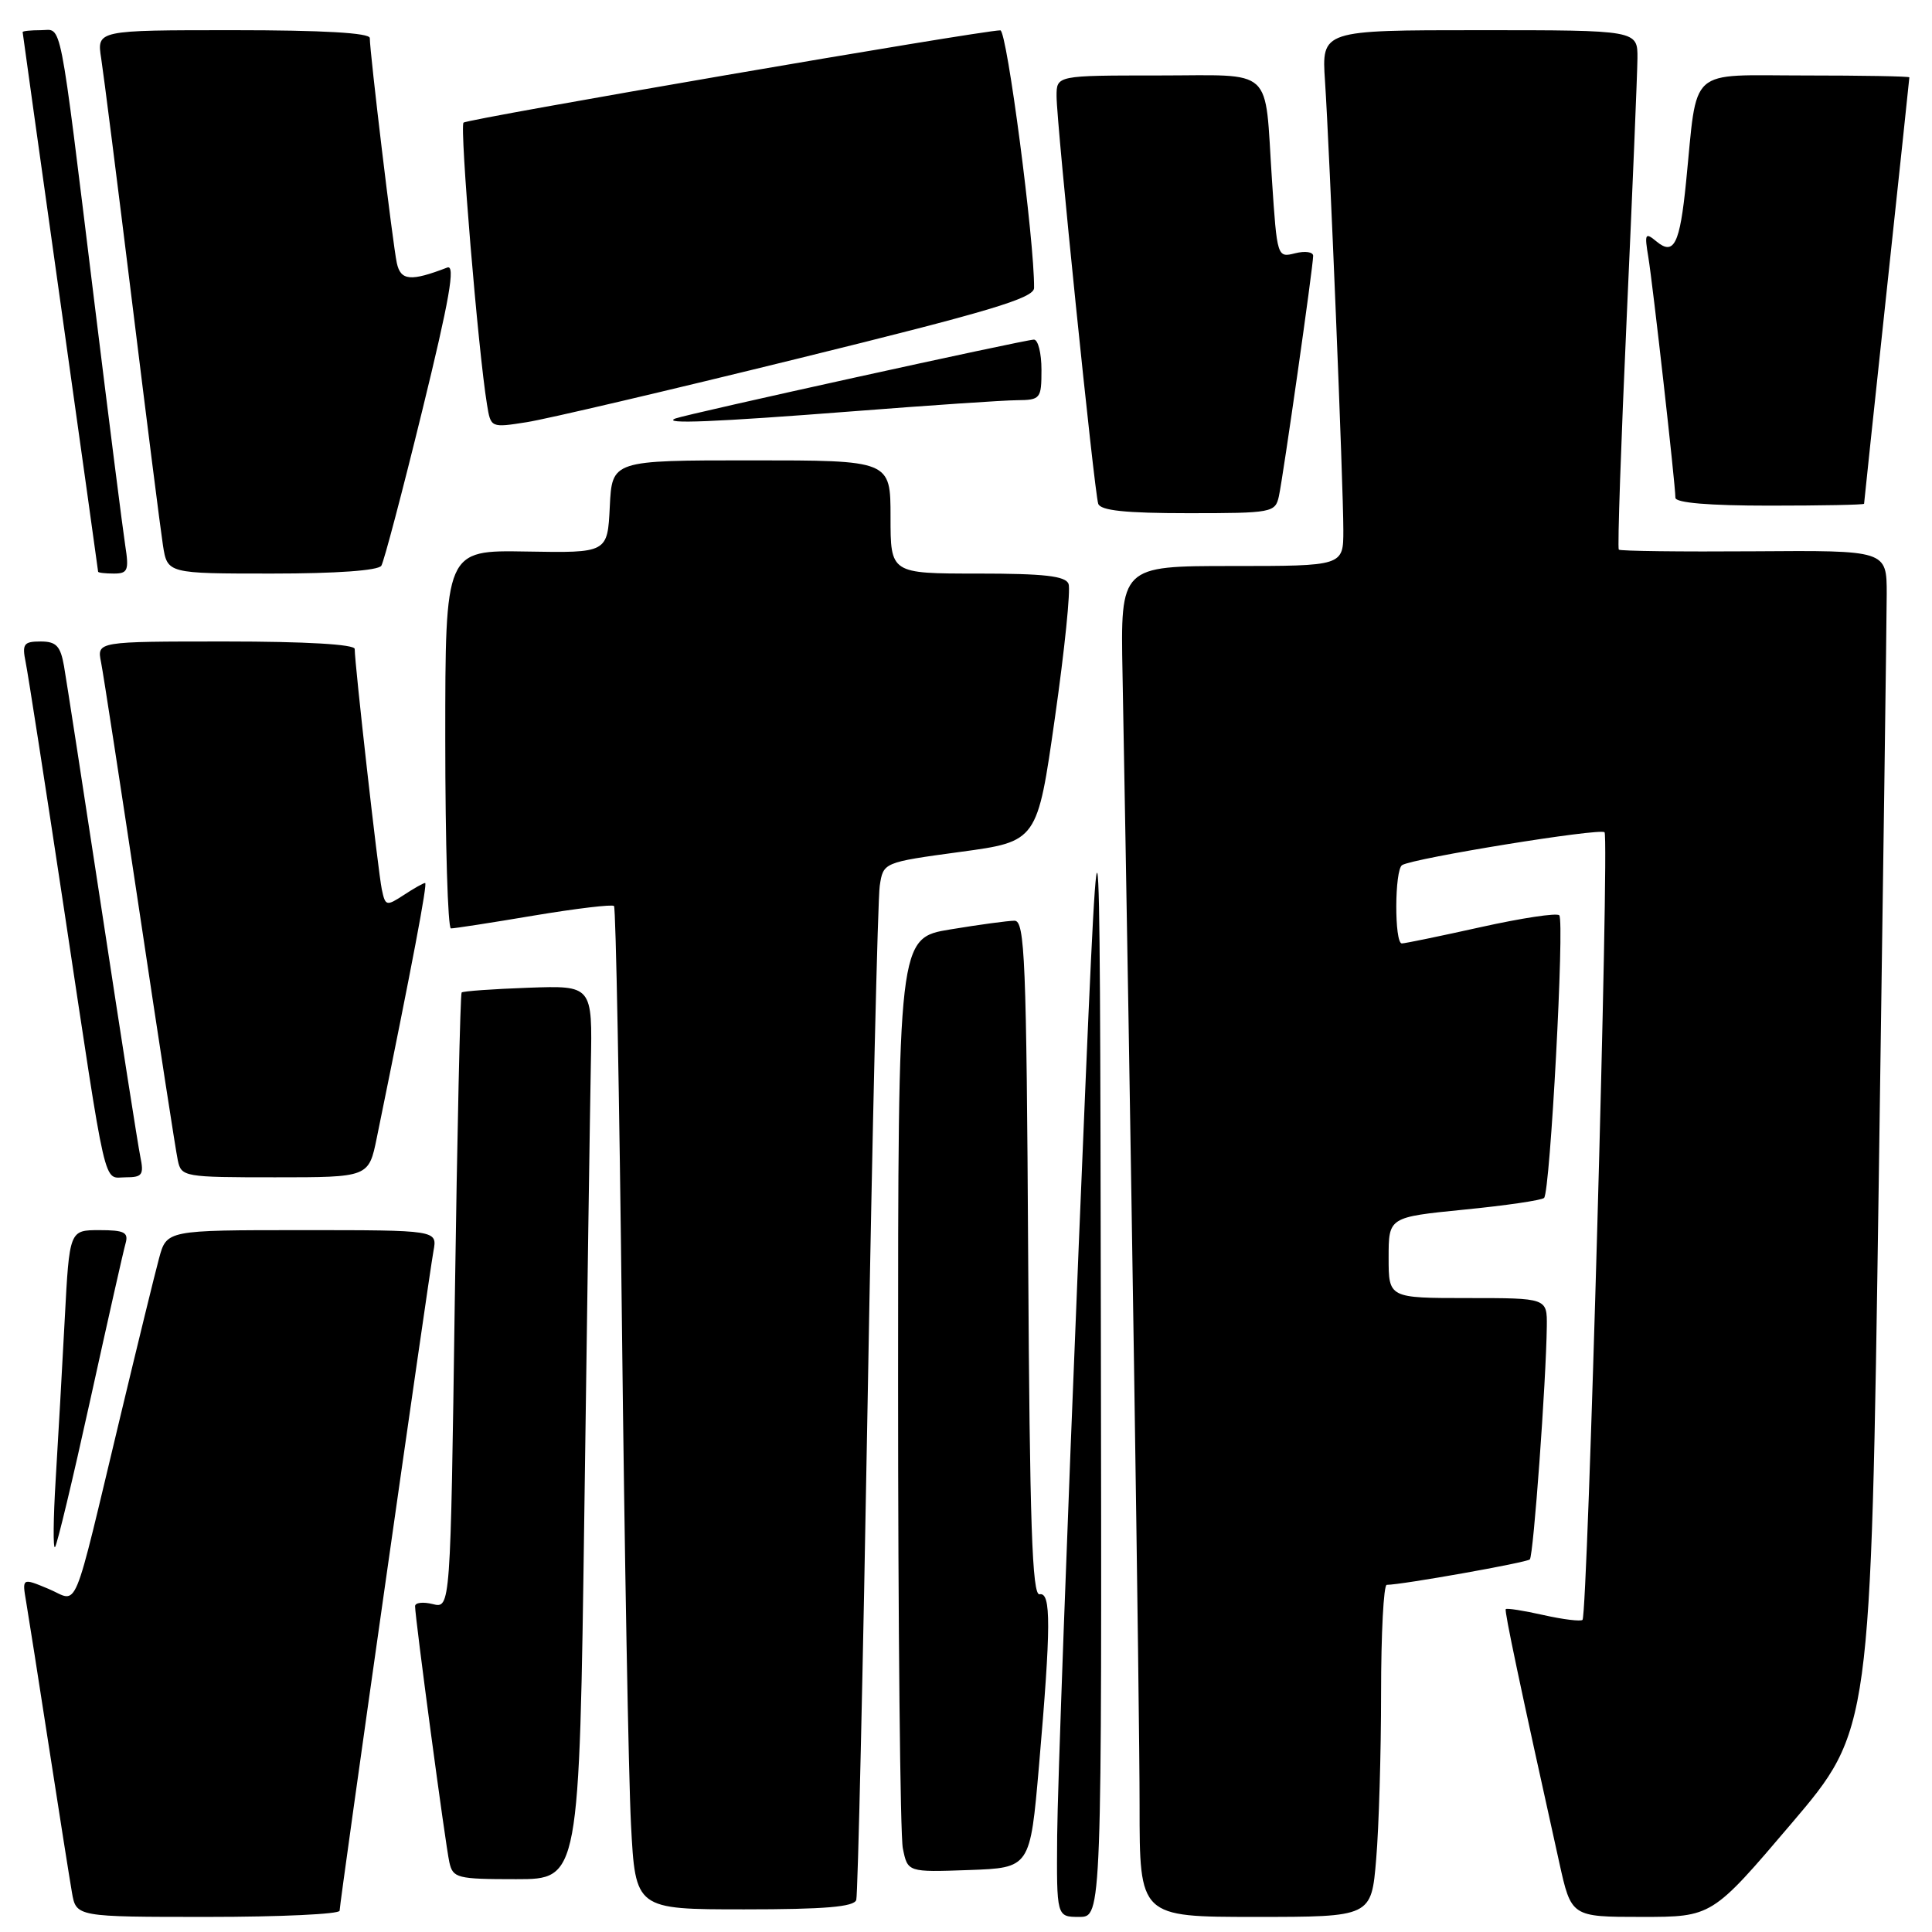 <?xml version="1.0" encoding="UTF-8" standalone="no"?>
<!DOCTYPE svg PUBLIC "-//W3C//DTD SVG 1.1//EN" "http://www.w3.org/Graphics/SVG/1.1/DTD/svg11.dtd" >
<svg xmlns="http://www.w3.org/2000/svg" xmlns:xlink="http://www.w3.org/1999/xlink" version="1.1" viewBox="0 0 256 256">
 <g >
 <path fill="currentColor"
d=" M 45.00 253.18 C 45.00 252.12 56.78 169.34 57.44 165.75 C 57.95 163.00 57.95 163.00 40.01 163.00 C 22.08 163.00 22.08 163.00 21.07 166.75 C 20.51 168.81 18.23 178.15 15.99 187.50 C 9.43 214.84 10.51 212.24 6.42 210.53 C 2.92 209.07 2.92 209.07 3.47 212.28 C 3.77 214.05 5.13 222.70 6.49 231.50 C 7.85 240.30 9.22 248.96 9.53 250.75 C 10.09 254.00 10.09 254.00 27.55 254.00 C 37.15 254.00 45.00 253.63 45.00 253.18 Z  M 145.87 175.75 C 145.74 97.50 145.74 97.50 142.94 165.00 C 141.41 202.12 140.12 237.34 140.08 243.25 C 140.00 254.00 140.00 254.00 143.00 254.00 C 146.00 254.00 146.00 254.00 145.87 175.75 Z  M 182.35 246.35 C 182.71 242.14 183.00 232.24 183.00 224.35 C 183.00 216.46 183.34 210.00 183.75 210.00 C 185.78 209.99 202.28 207.05 202.71 206.63 C 203.19 206.14 204.87 183.04 204.96 175.75 C 205.00 172.00 205.00 172.00 194.50 172.00 C 184.00 172.00 184.00 172.00 184.00 166.64 C 184.00 161.28 184.00 161.28 194.02 160.28 C 199.53 159.74 204.29 159.04 204.60 158.73 C 205.41 157.93 207.33 122.00 206.61 121.28 C 206.28 120.94 201.61 121.65 196.25 122.84 C 190.89 124.03 186.16 125.01 185.75 125.01 C 184.75 125.00 184.78 115.25 185.79 114.63 C 187.28 113.71 212.03 109.69 212.61 110.28 C 213.26 110.92 210.38 213.96 209.69 214.64 C 209.46 214.87 207.12 214.59 204.50 214.00 C 201.88 213.41 199.64 213.06 199.52 213.22 C 199.33 213.47 201.31 222.89 206.60 246.75 C 208.20 254.00 208.20 254.00 217.52 254.00 C 226.85 254.00 226.85 254.00 237.37 241.63 C 247.89 229.26 247.89 229.26 248.94 156.88 C 249.52 117.07 249.99 81.89 250.00 78.71 C 250.00 72.92 250.00 72.92 232.42 73.05 C 222.75 73.12 214.69 73.02 214.50 72.83 C 214.31 72.65 214.79 58.77 215.55 42.00 C 216.31 25.22 216.95 9.81 216.97 7.75 C 217.00 4.00 217.00 4.00 196.06 4.00 C 175.12 4.00 175.12 4.00 175.57 10.75 C 176.18 19.97 178.00 64.40 178.00 70.26 C 178.00 75.00 178.00 75.00 163.24 75.00 C 148.47 75.00 148.47 75.00 148.74 89.25 C 149.79 146.32 151.01 227.00 151.00 239.25 C 151.00 254.00 151.00 254.00 166.35 254.00 C 181.71 254.00 181.71 254.00 182.35 246.35 Z  M 113.46 251.75 C 113.67 251.06 114.35 221.25 114.97 185.50 C 115.59 149.75 116.31 119.10 116.57 117.38 C 117.04 114.27 117.04 114.27 127.25 112.88 C 137.45 111.50 137.45 111.50 139.78 95.12 C 141.07 86.11 141.88 78.13 141.59 77.37 C 141.19 76.32 138.38 76.00 129.53 76.00 C 118.00 76.00 118.00 76.00 118.00 68.50 C 118.00 61.00 118.00 61.00 99.55 61.00 C 81.10 61.00 81.10 61.00 80.80 67.13 C 80.50 73.27 80.50 73.27 69.75 73.08 C 59.00 72.89 59.00 72.89 59.00 97.94 C 59.00 111.72 59.34 123.01 59.75 123.02 C 60.16 123.03 65.10 122.27 70.72 121.32 C 76.34 120.38 81.13 119.81 81.36 120.05 C 81.60 120.30 82.07 145.25 82.41 175.50 C 82.75 205.75 83.29 235.56 83.61 241.75 C 84.20 253.00 84.20 253.00 98.63 253.00 C 109.30 253.00 113.17 252.67 113.46 251.75 Z  M 77.43 200.25 C 77.79 173.44 78.18 146.79 78.29 141.04 C 78.50 130.58 78.50 130.58 70.00 130.88 C 65.33 131.05 61.35 131.33 61.17 131.51 C 60.99 131.68 60.58 150.12 60.26 172.48 C 59.69 213.14 59.69 213.14 57.34 212.55 C 56.05 212.23 55.00 212.35 55.00 212.83 C 55.00 214.37 59.02 244.43 59.54 246.75 C 60.01 248.86 60.54 249.00 68.40 249.00 C 76.76 249.00 76.76 249.00 77.43 200.25 Z  M 137.67 234.00 C 139.27 215.47 139.29 210.94 137.75 211.25 C 136.77 211.45 136.44 201.91 136.24 166.75 C 136.01 127.15 135.80 122.00 134.43 122.00 C 133.58 122.00 129.76 122.52 125.94 123.15 C 119.00 124.29 119.00 124.29 119.00 183.02 C 119.00 215.32 119.28 243.17 119.63 244.91 C 120.27 248.08 120.27 248.08 128.38 247.79 C 136.50 247.50 136.50 247.50 137.67 234.00 Z  M 11.96 185.50 C 14.26 175.05 16.36 165.71 16.64 164.75 C 17.05 163.29 16.47 163.00 13.17 163.00 C 9.20 163.00 9.20 163.00 8.58 174.75 C 8.24 181.21 7.70 190.78 7.38 196.00 C 7.06 201.22 7.02 205.28 7.29 205.00 C 7.56 204.72 9.66 195.95 11.96 185.50 Z  M 18.59 153.25 C 18.28 151.74 16.01 137.22 13.54 121.00 C 11.07 104.78 8.79 90.04 8.48 88.25 C 8.01 85.59 7.45 85.00 5.38 85.00 C 3.14 85.00 2.91 85.33 3.40 87.75 C 3.71 89.26 6.00 104.00 8.49 120.50 C 14.25 158.72 13.62 156.00 16.66 156.00 C 18.86 156.00 19.09 155.67 18.59 153.25 Z  M 49.93 150.75 C 54.70 127.41 56.67 117.00 56.33 117.00 C 56.11 117.00 54.84 117.71 53.51 118.59 C 51.19 120.10 51.06 120.07 50.59 117.84 C 50.11 115.58 47.00 87.99 47.00 85.99 C 47.00 85.38 40.51 85.00 29.92 85.00 C 12.84 85.00 12.84 85.00 13.39 87.75 C 13.69 89.26 15.99 104.22 18.51 121.00 C 21.02 137.78 23.29 152.51 23.56 153.75 C 24.02 155.94 24.39 156.00 36.45 156.00 C 48.86 156.00 48.86 156.00 49.93 150.75 Z  M 16.59 72.25 C 16.27 70.19 14.43 55.68 12.50 40.00 C 7.74 1.22 8.28 4.00 5.41 4.00 C 4.09 4.00 3.00 4.11 3.00 4.25 C 3.01 4.39 5.25 20.48 8.00 40.00 C 10.75 59.52 12.99 75.61 13.00 75.75 C 13.00 75.89 13.94 76.00 15.09 76.00 C 16.94 76.00 17.11 75.57 16.59 72.25 Z  M 50.53 74.96 C 50.88 74.39 53.32 65.14 55.95 54.40 C 59.57 39.63 60.37 35.03 59.27 35.45 C 54.41 37.32 53.09 37.20 52.58 34.85 C 52.06 32.47 49.00 6.96 49.00 5.04 C 49.00 4.36 42.79 4.00 30.91 4.00 C 12.82 4.00 12.82 4.00 13.41 7.75 C 13.73 9.81 15.57 24.32 17.50 40.00 C 19.43 55.68 21.27 70.19 21.59 72.25 C 22.18 76.00 22.18 76.00 36.03 76.00 C 44.55 76.00 50.13 75.60 50.53 74.96 Z  M 169.46 65.75 C 170.03 63.14 174.00 35.30 174.00 33.90 C 174.00 33.38 172.93 33.23 171.61 33.56 C 169.24 34.16 169.22 34.09 168.54 23.83 C 167.53 8.61 169.06 10.00 153.43 10.00 C 140.00 10.00 140.00 10.00 140.00 12.74 C 140.00 16.35 144.99 65.14 145.52 66.75 C 145.82 67.65 149.13 68.00 157.45 68.00 C 168.58 68.00 168.98 67.92 169.46 65.75 Z  M 247.00 66.75 C 247.00 66.61 248.35 53.90 250.00 38.50 C 251.65 23.10 253.00 10.39 253.00 10.25 C 253.00 10.11 246.76 10.00 239.13 10.00 C 223.44 10.00 224.97 8.62 223.41 24.15 C 222.59 32.34 221.81 33.91 219.50 32.00 C 217.99 30.75 217.89 30.94 218.41 34.06 C 219.02 37.77 222.00 64.23 222.00 65.95 C 222.00 66.63 226.45 67.00 234.50 67.00 C 241.38 67.00 247.00 66.89 247.00 66.75 Z  M 105.79 47.50 C 131.07 41.28 137.00 39.51 137.02 38.16 C 137.09 32.01 133.42 4.00 132.55 4.02 C 129.87 4.06 61.92 15.75 61.42 16.25 C 60.89 16.78 63.36 46.51 64.53 53.60 C 65.03 56.69 65.04 56.69 69.80 55.94 C 72.43 55.53 88.62 51.73 105.79 47.50 Z  M 113.00 54.50 C 123.17 53.71 132.96 53.04 134.75 53.03 C 137.87 53.00 138.00 52.84 138.00 49.00 C 138.00 46.80 137.55 45.00 137.00 45.00 C 135.83 45.00 90.99 54.87 89.50 55.45 C 87.55 56.22 94.74 55.92 113.00 54.50 Z "/>
</g>
</svg>